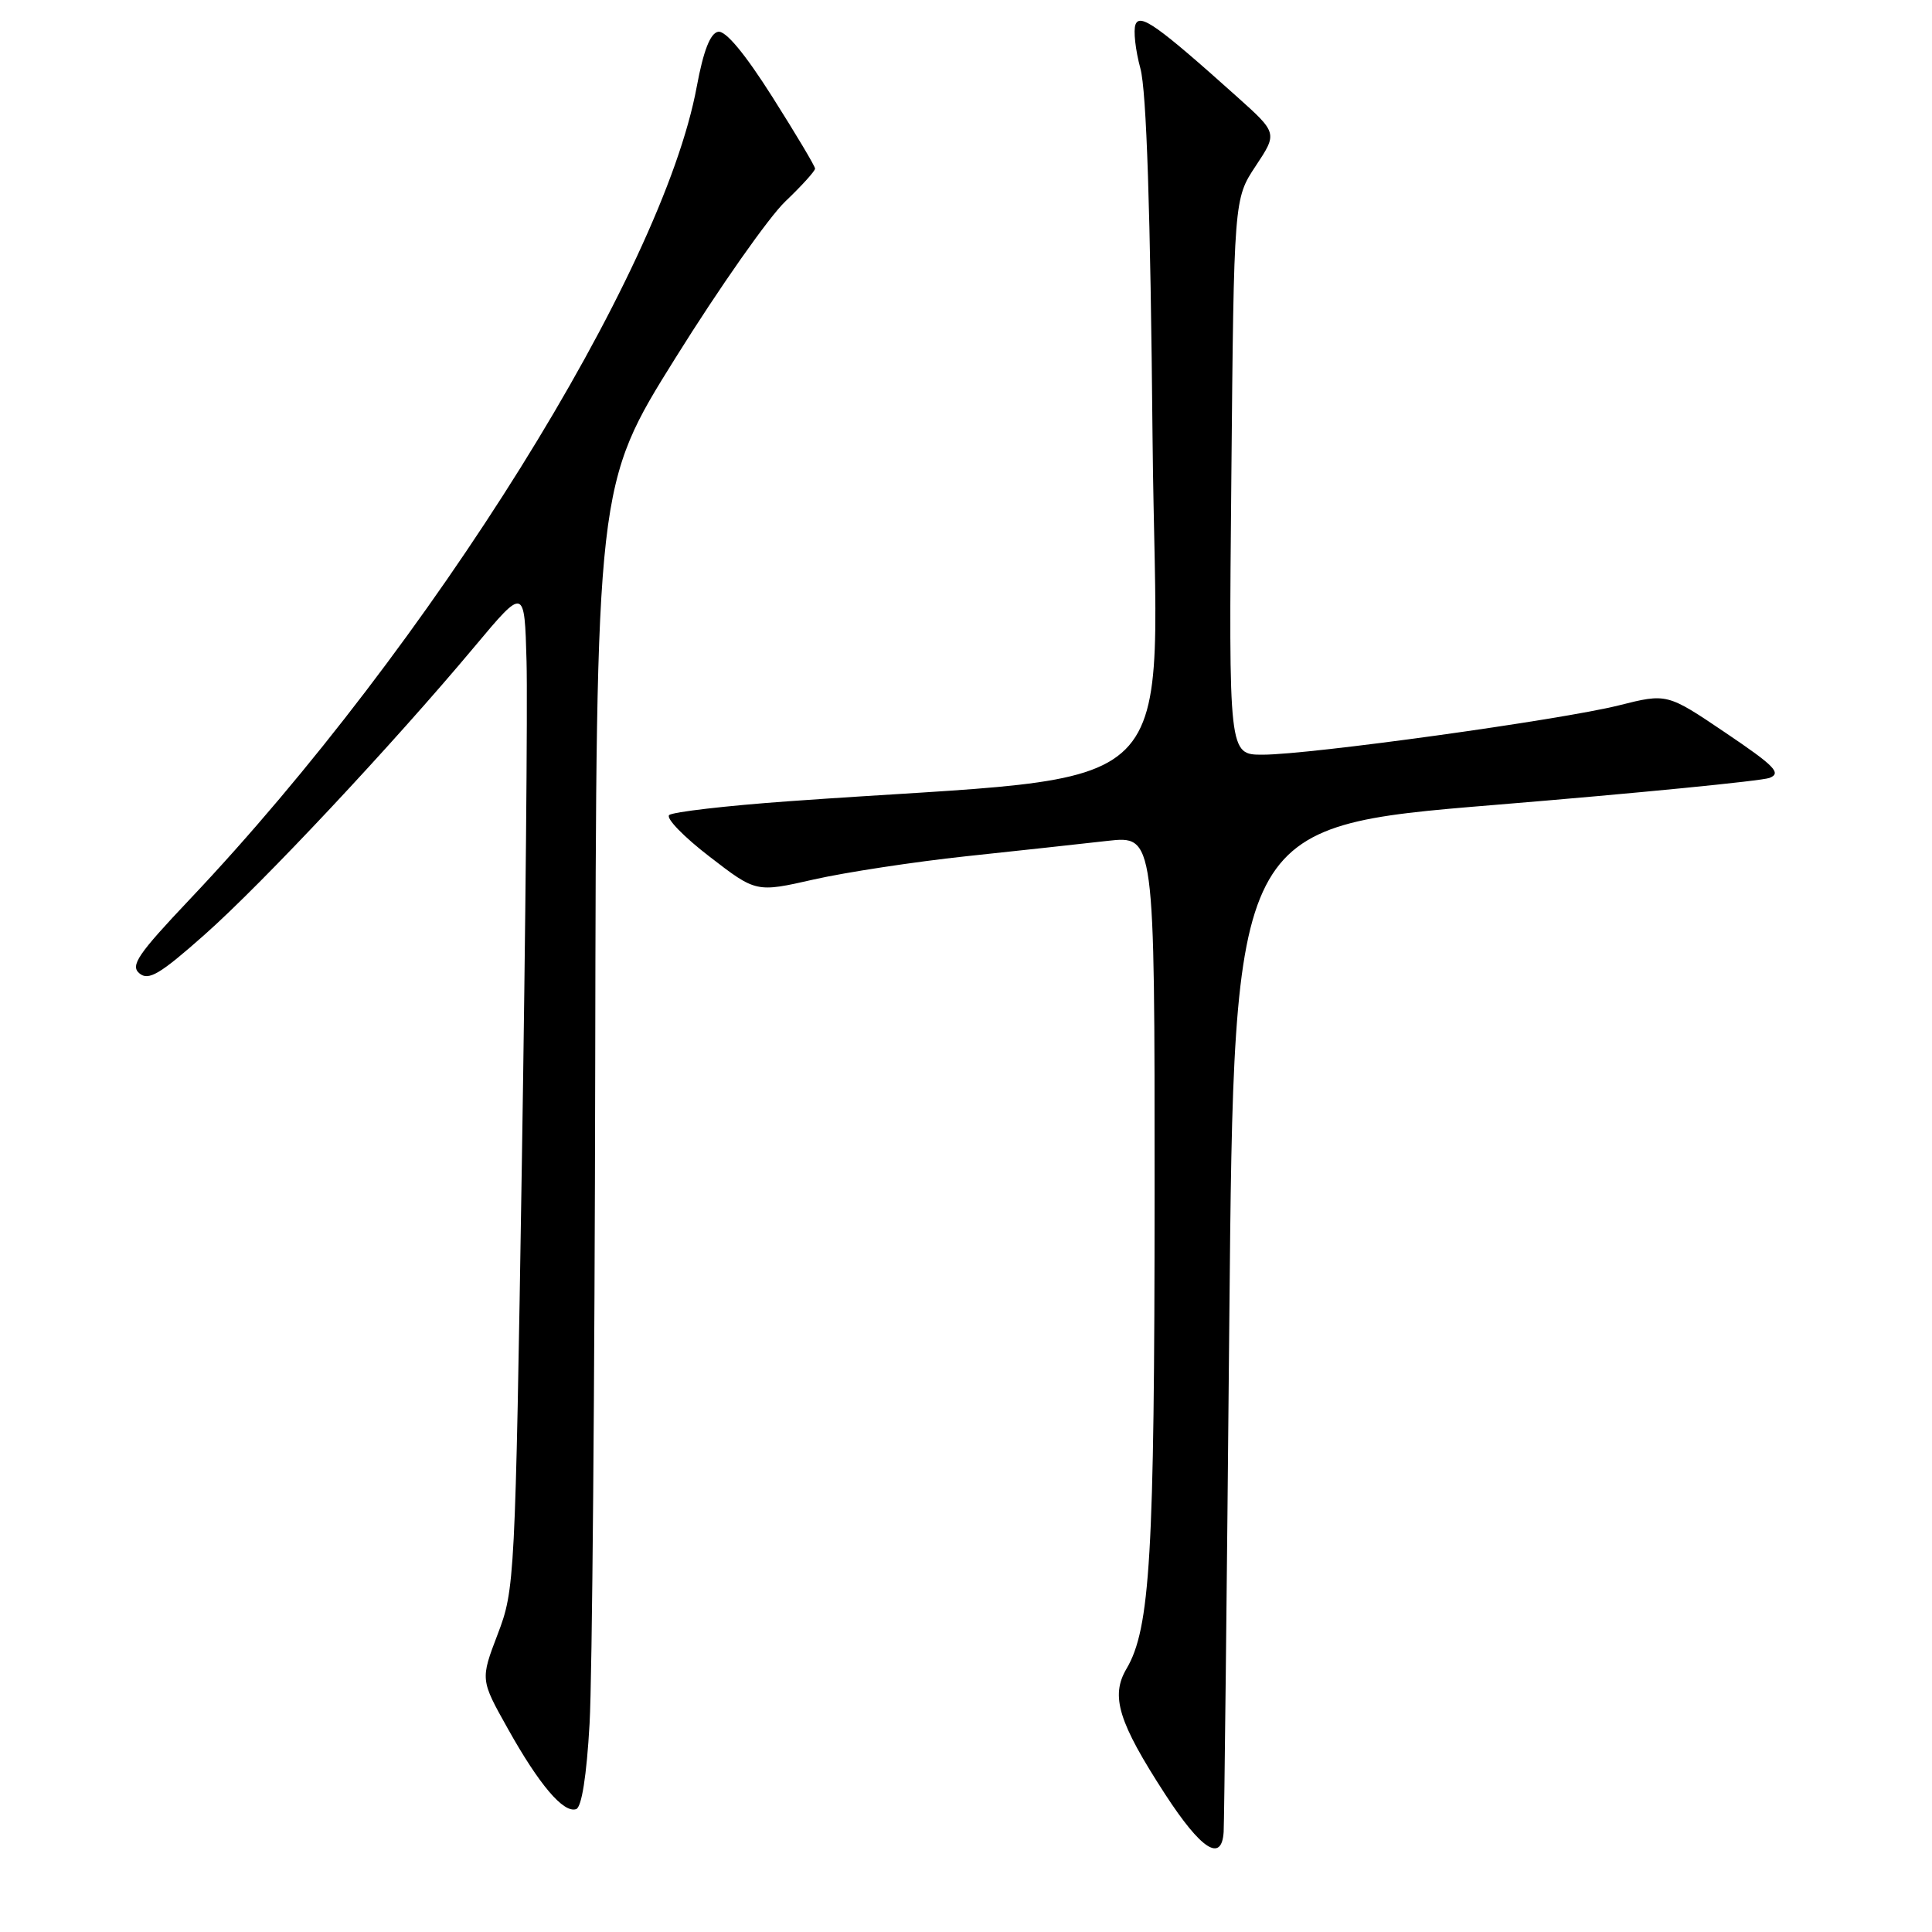 <?xml version="1.0" encoding="UTF-8" standalone="no"?>
<!DOCTYPE svg PUBLIC "-//W3C//DTD SVG 1.1//EN" "http://www.w3.org/Graphics/SVG/1.1/DTD/svg11.dtd" >
<svg xmlns="http://www.w3.org/2000/svg" xmlns:xlink="http://www.w3.org/1999/xlink" version="1.1" viewBox="0 0 256 256">
 <g >
 <path fill="currentColor"
d=" M 162.14 242.75 C 162.22 241.51 162.56 211.03 162.89 175.00 C 163.50 109.50 163.50 109.50 198.00 106.66 C 216.97 105.10 233.38 103.48 234.46 103.08 C 236.10 102.45 235.18 101.51 228.65 97.10 C 220.89 91.86 220.89 91.86 214.49 93.47 C 206.76 95.40 173.57 100.00 167.30 100.00 C 162.81 100.00 162.81 100.00 163.16 63.18 C 163.50 26.35 163.50 26.35 166.39 21.99 C 169.28 17.63 169.28 17.63 163.89 12.80 C 153.40 3.40 151.04 1.72 150.46 3.25 C 150.16 4.03 150.45 6.65 151.11 9.08 C 151.92 12.07 152.44 27.91 152.72 58.07 C 153.19 107.78 158.73 102.26 104.50 106.17 C 96.25 106.76 89.13 107.59 88.67 108.00 C 88.21 108.42 90.62 110.90 94.02 113.51 C 100.19 118.27 100.19 118.27 107.85 116.53 C 112.06 115.58 121.12 114.20 128.00 113.46 C 134.88 112.73 143.31 111.81 146.75 111.42 C 153.00 110.72 153.00 110.72 152.99 158.11 C 152.98 206.05 152.41 215.81 149.26 221.13 C 147.13 224.75 148.19 228.19 154.39 237.75 C 159.16 245.09 161.88 246.85 162.14 242.75 Z  M 78.12 228.42 C 78.47 222.41 78.80 183.02 78.87 140.87 C 79.00 64.24 79.00 64.24 89.54 47.37 C 95.33 38.09 101.86 28.80 104.04 26.71 C 106.22 24.63 108.00 22.67 108.00 22.34 C 108.00 22.02 105.45 17.75 102.34 12.84 C 98.68 7.07 96.14 4.02 95.15 4.21 C 94.11 4.41 93.21 6.72 92.33 11.45 C 87.76 36.22 57.04 85.47 25.14 119.17 C 18.26 126.44 17.23 127.95 18.48 128.98 C 19.69 129.99 21.20 129.09 27.11 123.85 C 34.78 117.06 52.06 98.62 62.89 85.67 C 69.50 77.77 69.50 77.77 69.77 87.64 C 69.92 93.06 69.64 122.92 69.15 154.00 C 68.27 209.46 68.21 210.61 65.95 216.53 C 63.65 222.56 63.65 222.56 67.28 229.04 C 71.43 236.47 74.66 240.28 76.34 239.72 C 77.07 239.48 77.73 235.32 78.12 228.42 Z "/>
</g>
</svg>